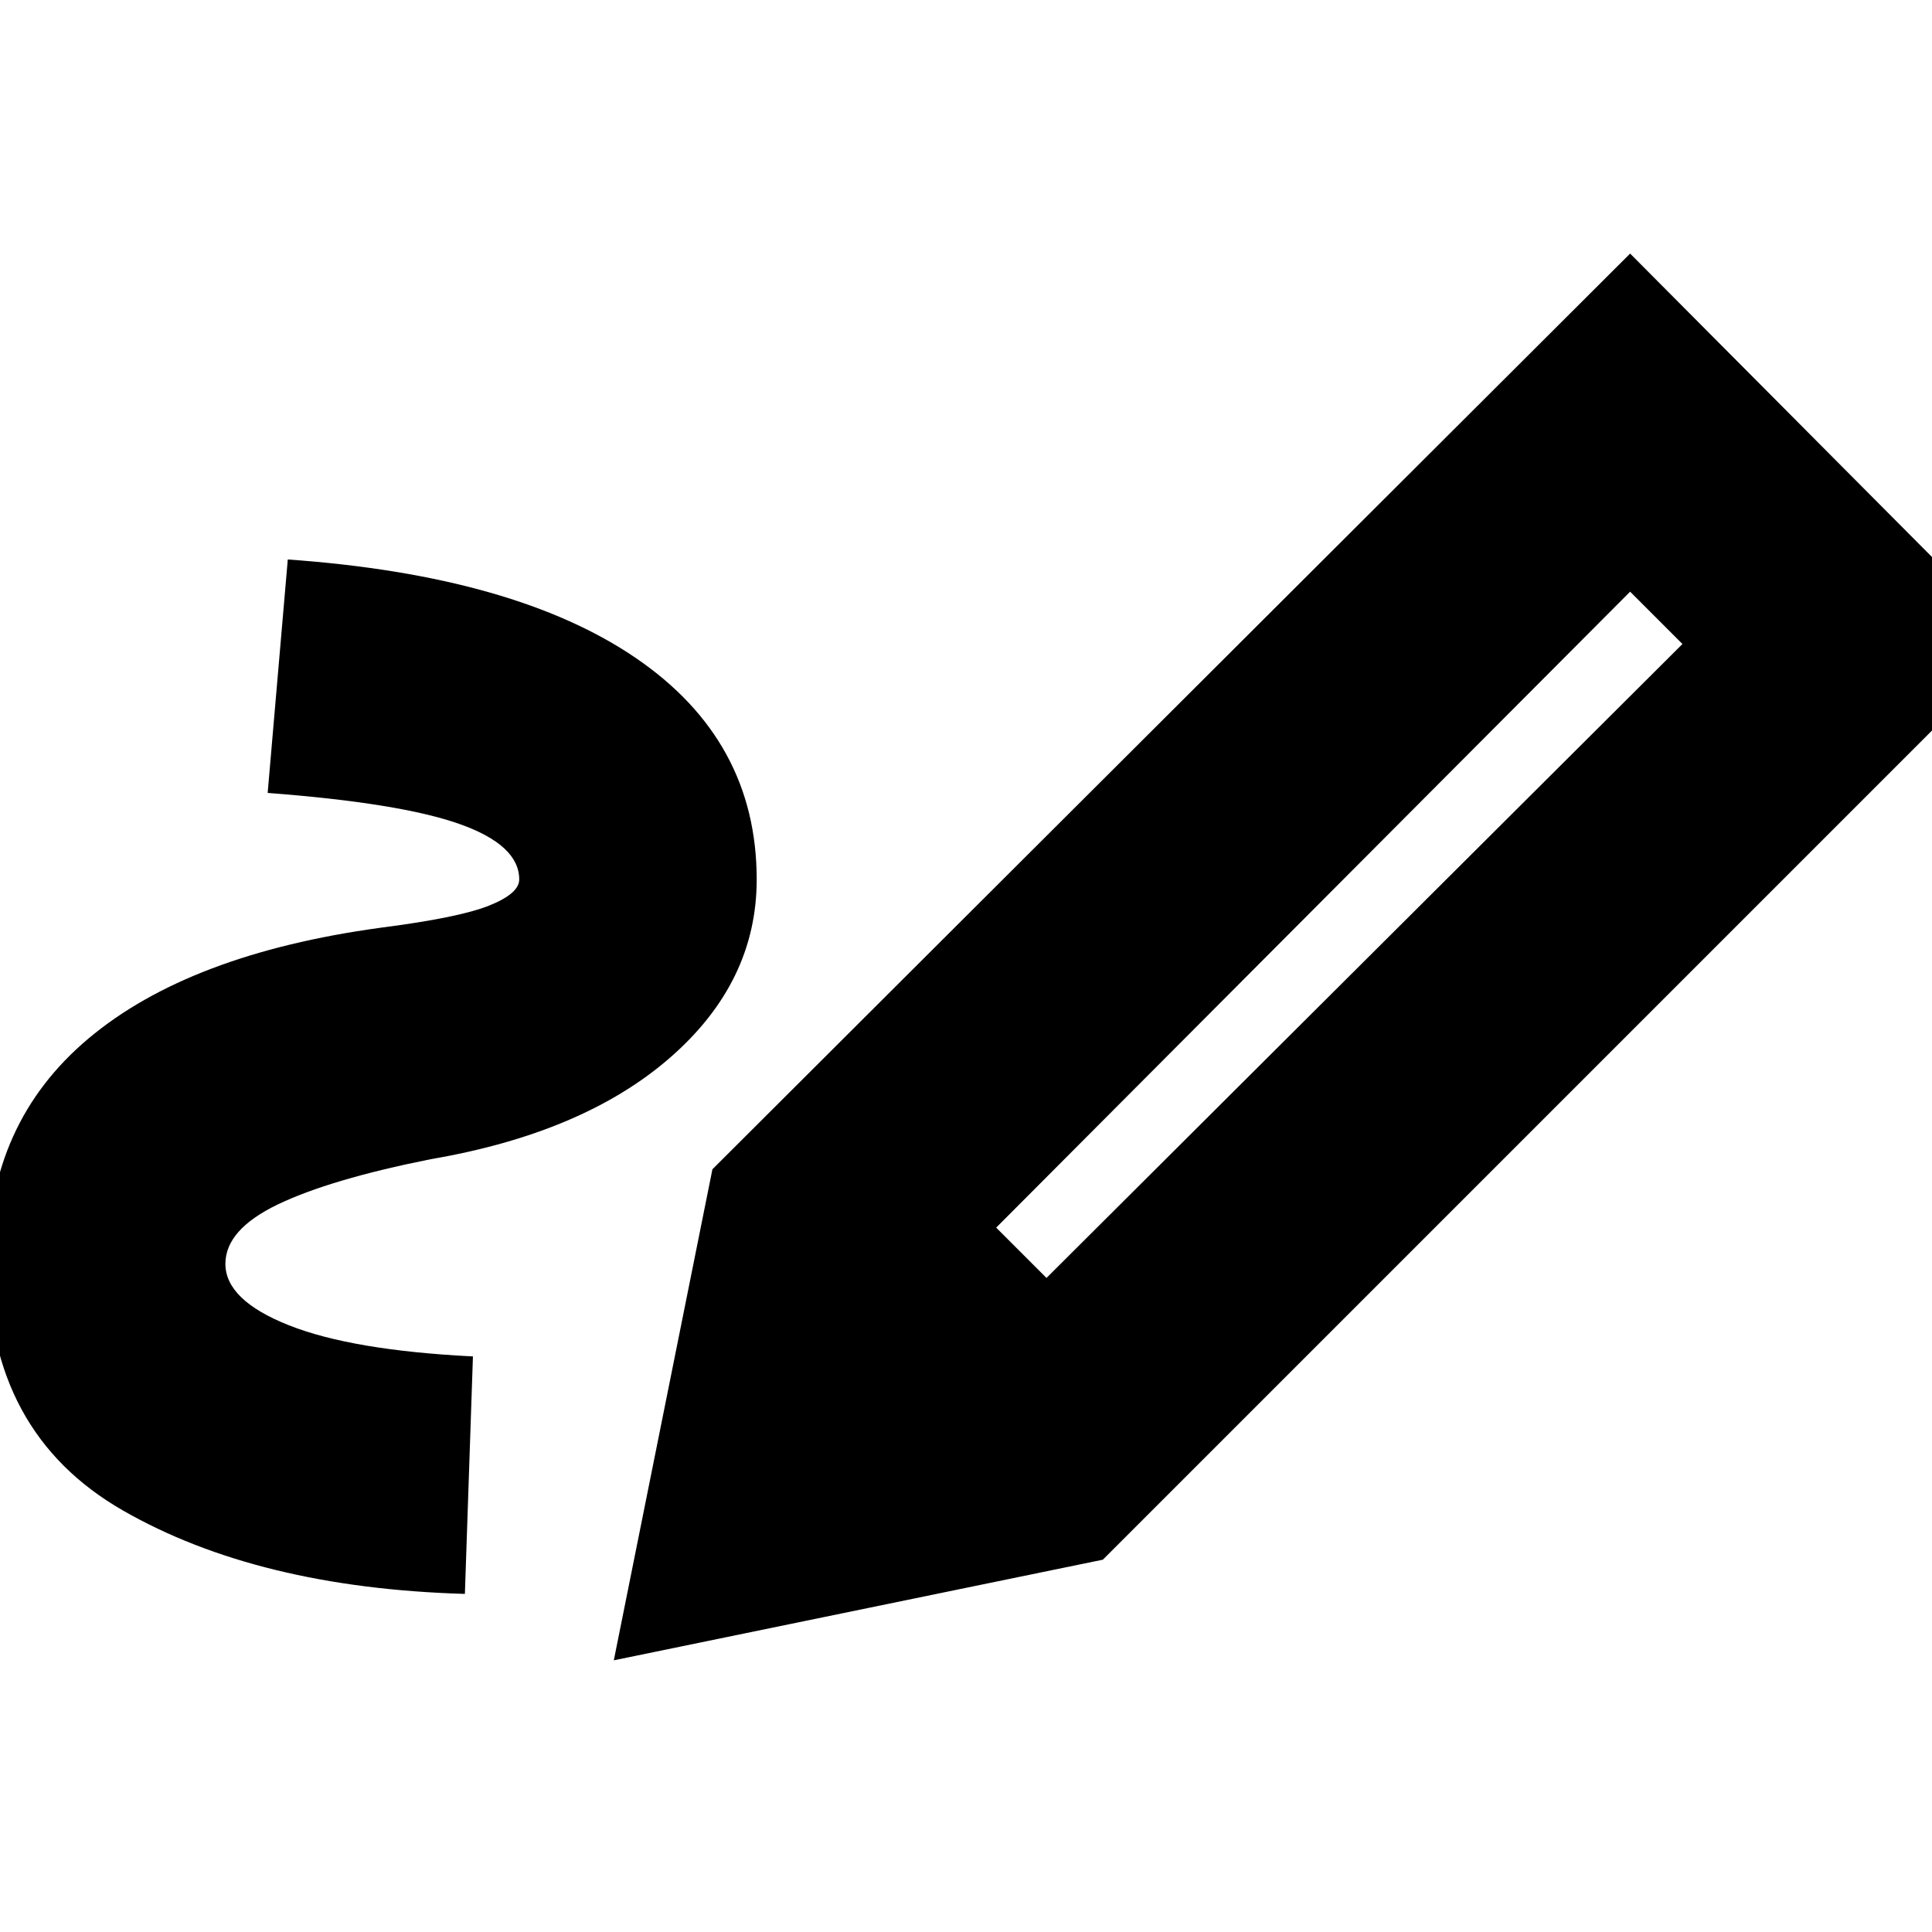 <svg xmlns="http://www.w3.org/2000/svg" height="20" viewBox="0 -960 960 960" width="20"><path d="m520-325 316-315-26-26-315 316 25 25ZM231-168q-103-3-170-41.5T-6-333q0-69 50-111t145-55q39-5 54-11t15-13q0-17-29.5-27.5T133-566l10-116q113 8 173 49t60 110q0 51-43 88.5T214-384q-50 10-76 22.5T112-332q0 18 31.5 30.5T235-286l-4 118Zm317-17L354-379l456-455 193 194-455 455Zm0 0-243 50 49-244 194 194Z"/></svg>